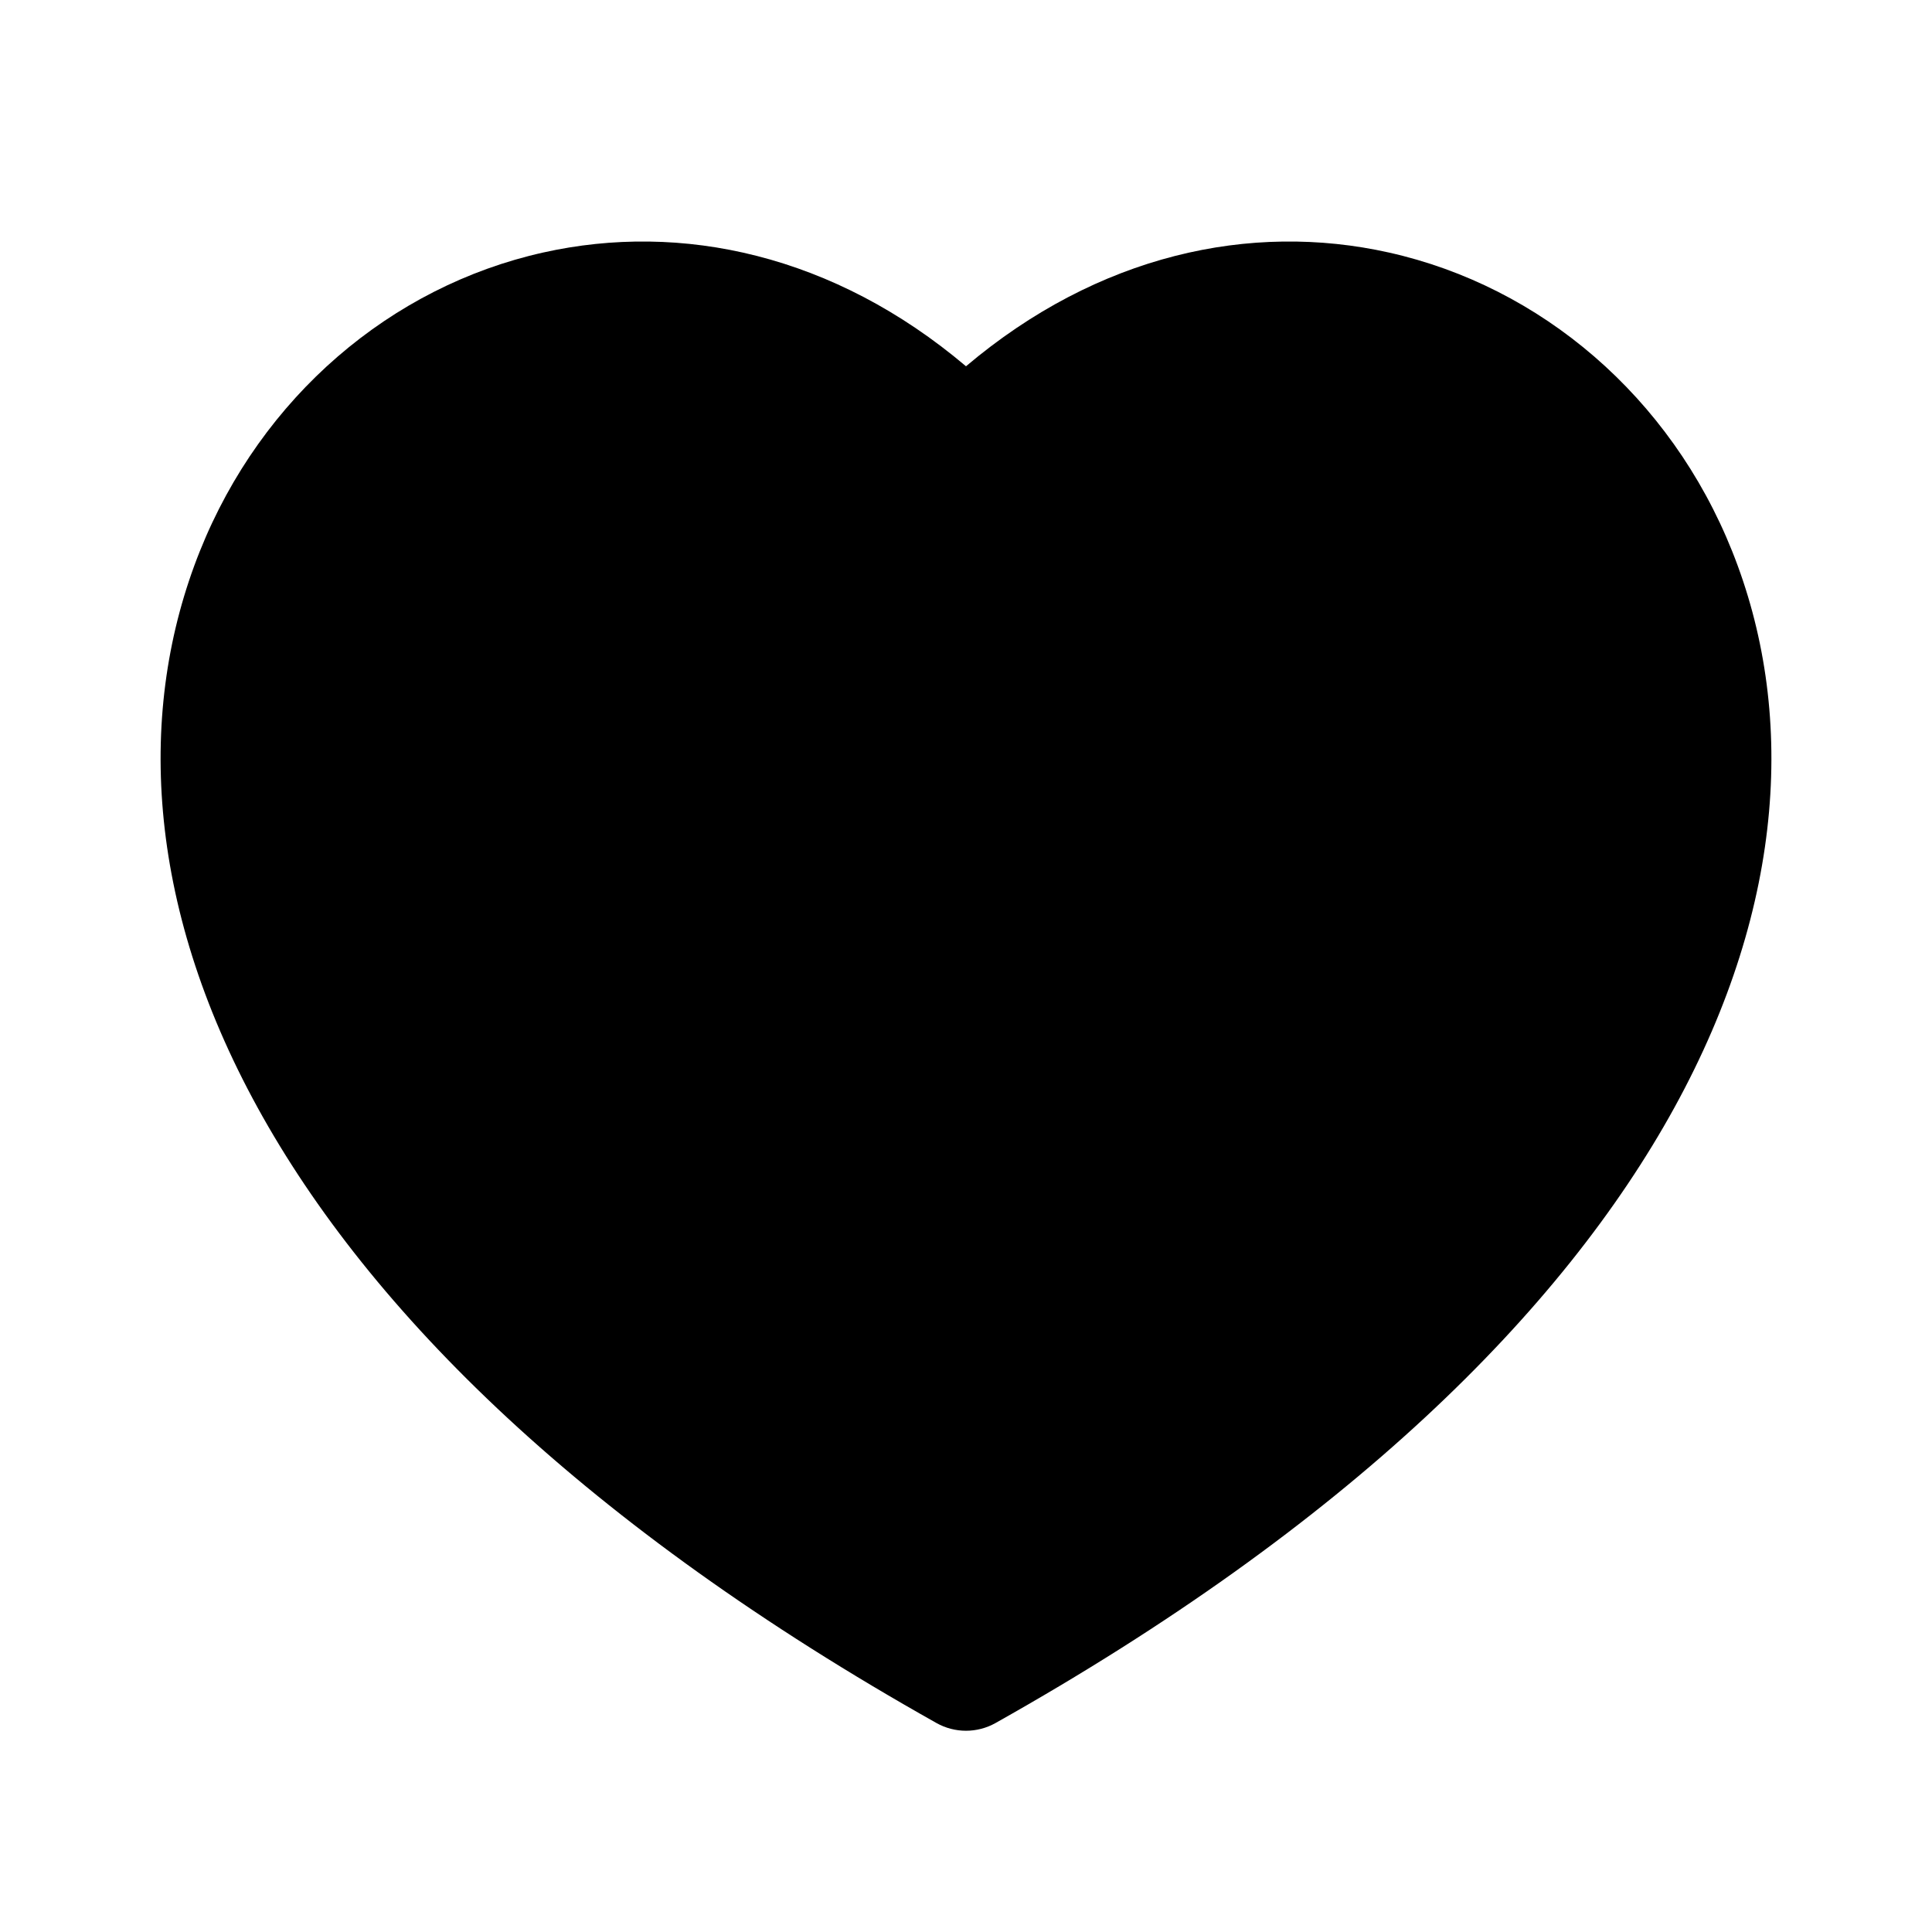 <svg width="24" height="24" viewBox="0 0 24 24" fill="none" xmlns="http://www.w3.org/2000/svg">
<path d="M12.367 21.404C21.087 16.505 23.086 10.767 21.517 6.846C20.75 4.928 19.143 3.559 17.253 3.137C15.534 2.753 13.64 3.163 12 4.55C10.36 3.163 8.466 2.753 6.747 3.137C4.857 3.559 3.25 4.928 2.483 6.846C0.914 10.767 2.913 16.505 11.633 21.404C11.861 21.532 12.139 21.532 12.367 21.404Z" fill="currentColor"/>
</svg>
